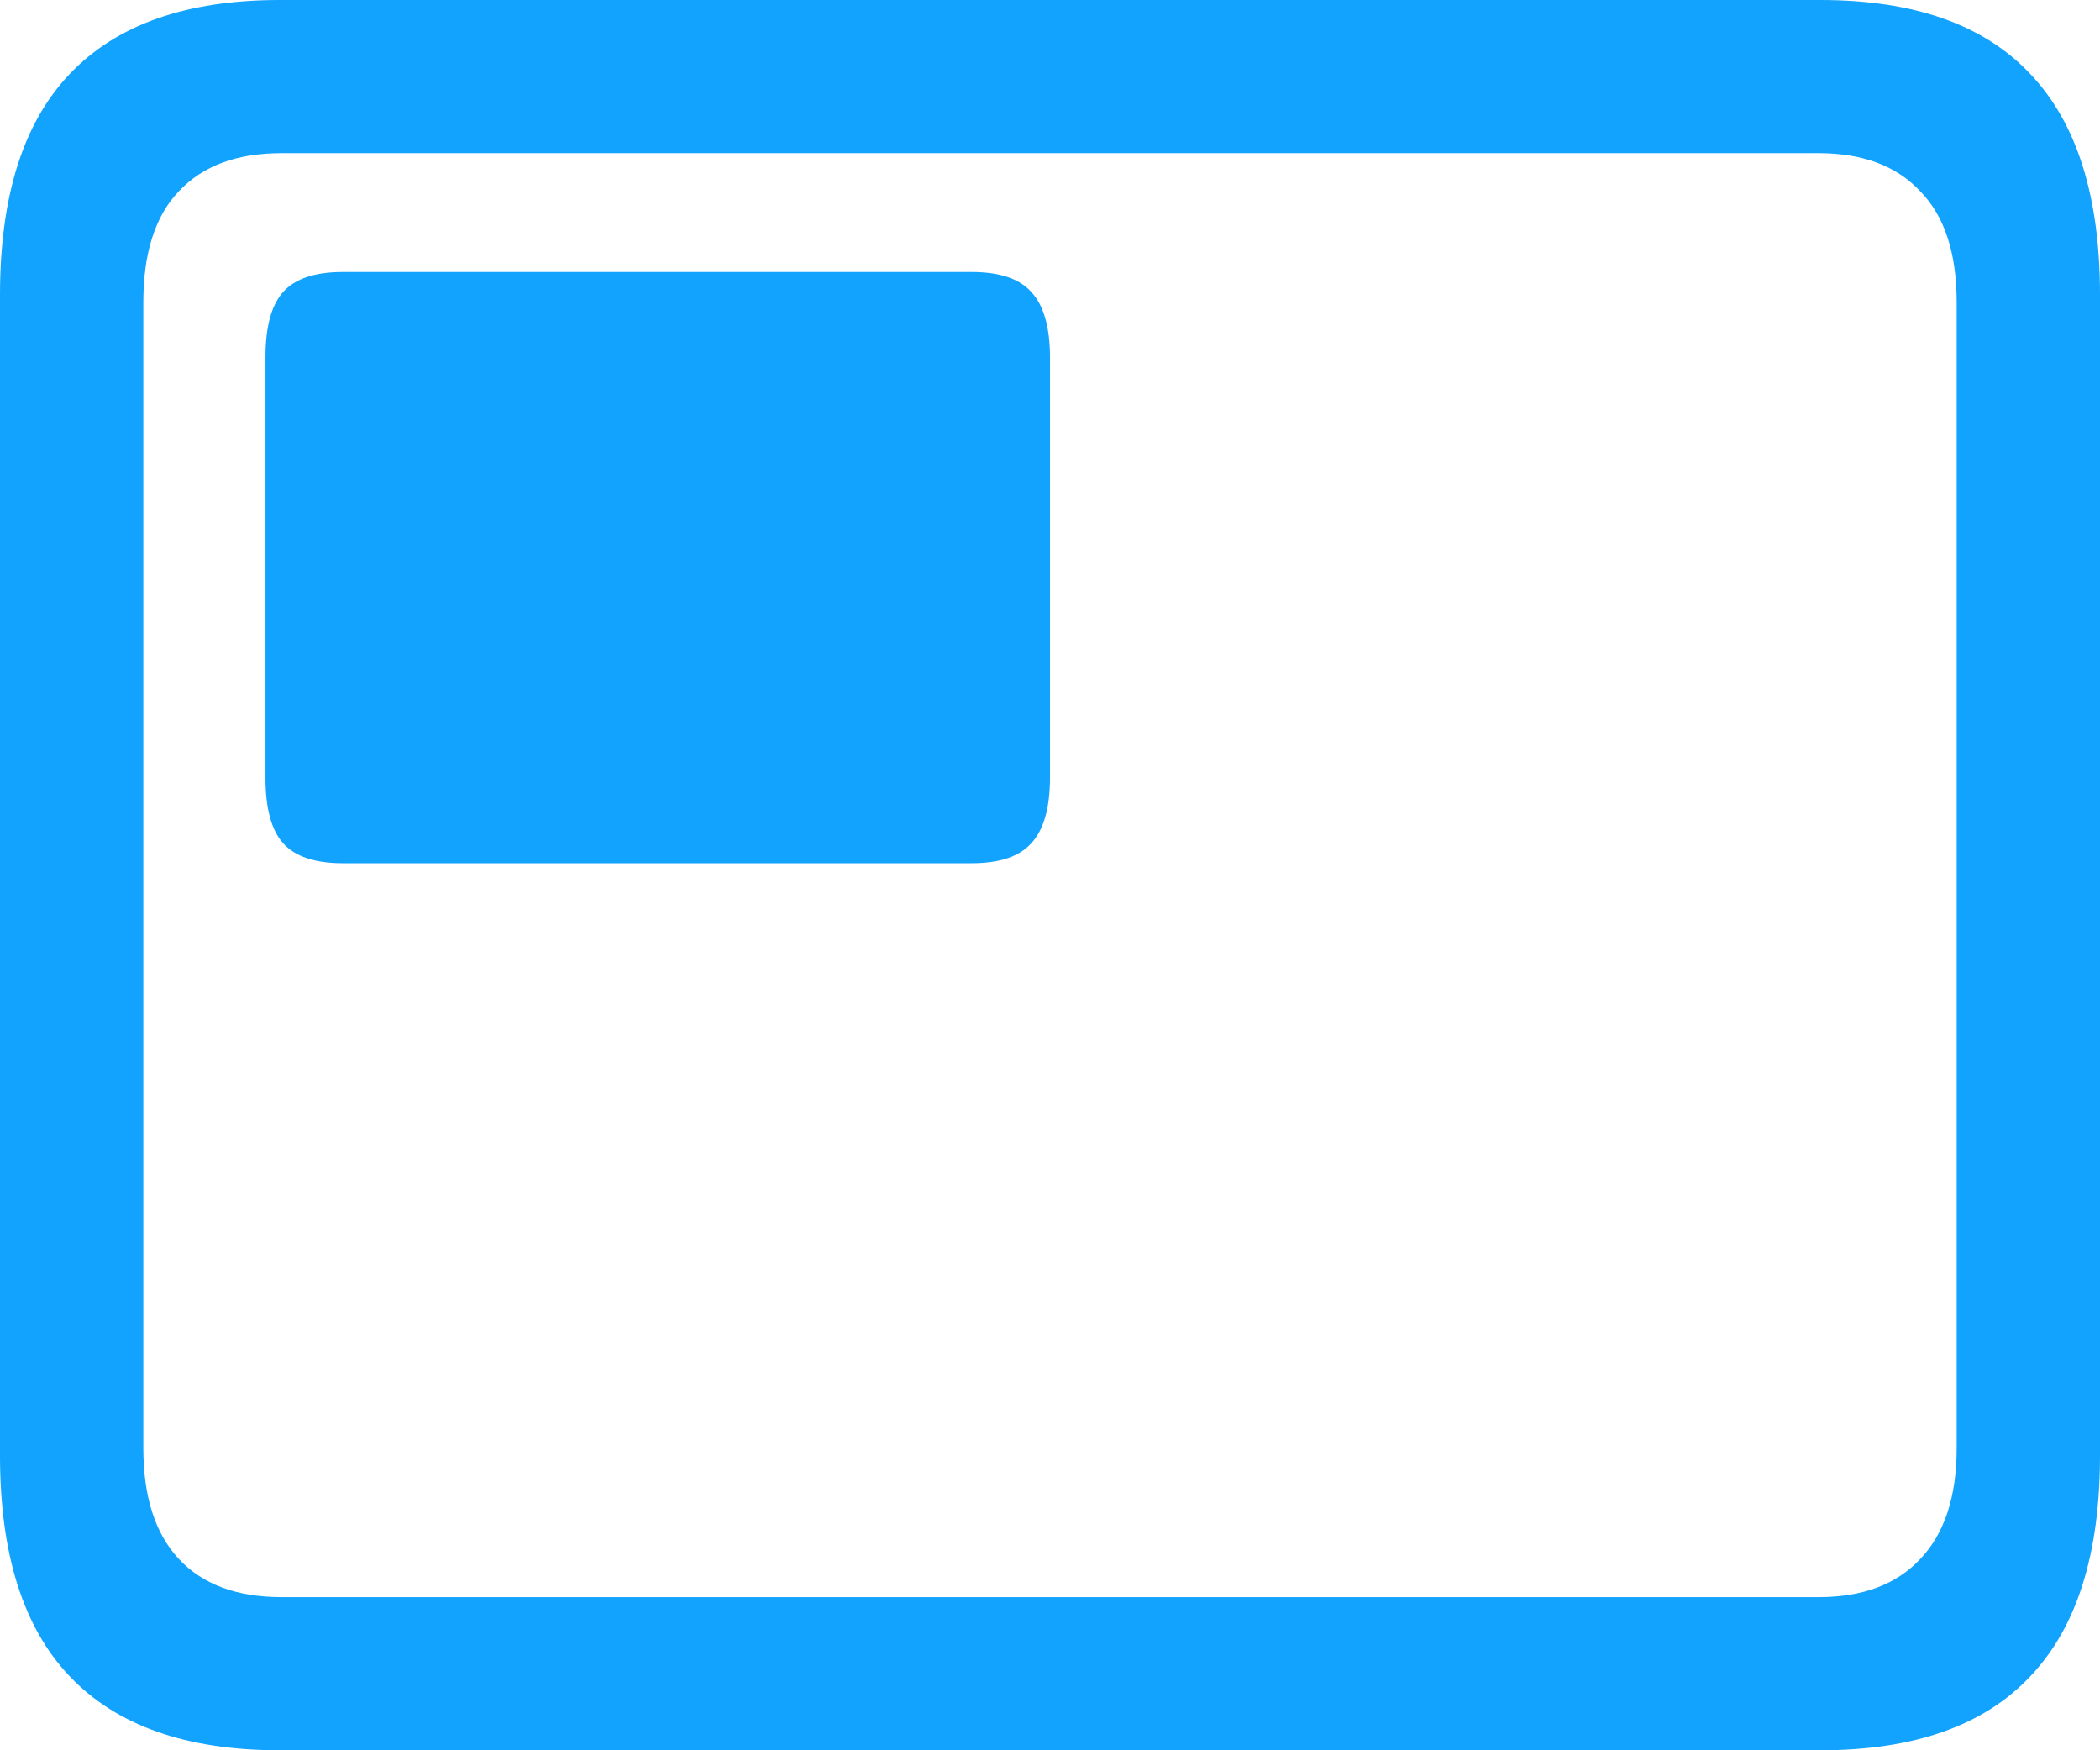 <svg width="12" height="10" viewBox="0 0 12 10" fill="none" xmlns="http://www.w3.org/2000/svg">
<path d="M1.959 4.932C1.8 4.932 1.686 4.894 1.618 4.818C1.55 4.742 1.517 4.617 1.517 4.443V2.042C1.517 1.869 1.55 1.744 1.618 1.668C1.686 1.592 1.8 1.554 1.959 1.554H5.552C5.712 1.554 5.825 1.592 5.893 1.668C5.964 1.744 6 1.869 6 2.042V4.443C6 4.617 5.964 4.742 5.893 4.818C5.825 4.894 5.712 4.932 5.552 4.932H1.959ZM1.598 10C1.065 10 0.665 9.859 0.397 9.576C0.132 9.297 0 8.877 0 8.316V1.684C0 1.123 0.132 0.703 0.397 0.424C0.665 0.141 1.065 0 1.598 0H10.402C10.938 0 11.338 0.141 11.603 0.424C11.868 0.703 12 1.123 12 1.684V8.316C12 8.877 11.868 9.297 11.603 9.576C11.338 9.859 10.938 10 10.402 10H1.598ZM1.608 9.125H10.392C10.643 9.125 10.836 9.053 10.972 8.908C11.111 8.763 11.181 8.552 11.181 8.273V1.727C11.181 1.445 11.111 1.233 10.972 1.092C10.836 0.947 10.643 0.875 10.392 0.875H1.608C1.354 0.875 1.159 0.947 1.023 1.092C0.887 1.233 0.819 1.445 0.819 1.727V8.273C0.819 8.552 0.887 8.763 1.023 8.908C1.159 9.053 1.354 9.125 1.608 9.125Z" fill="#12A3FF"/>
</svg>
